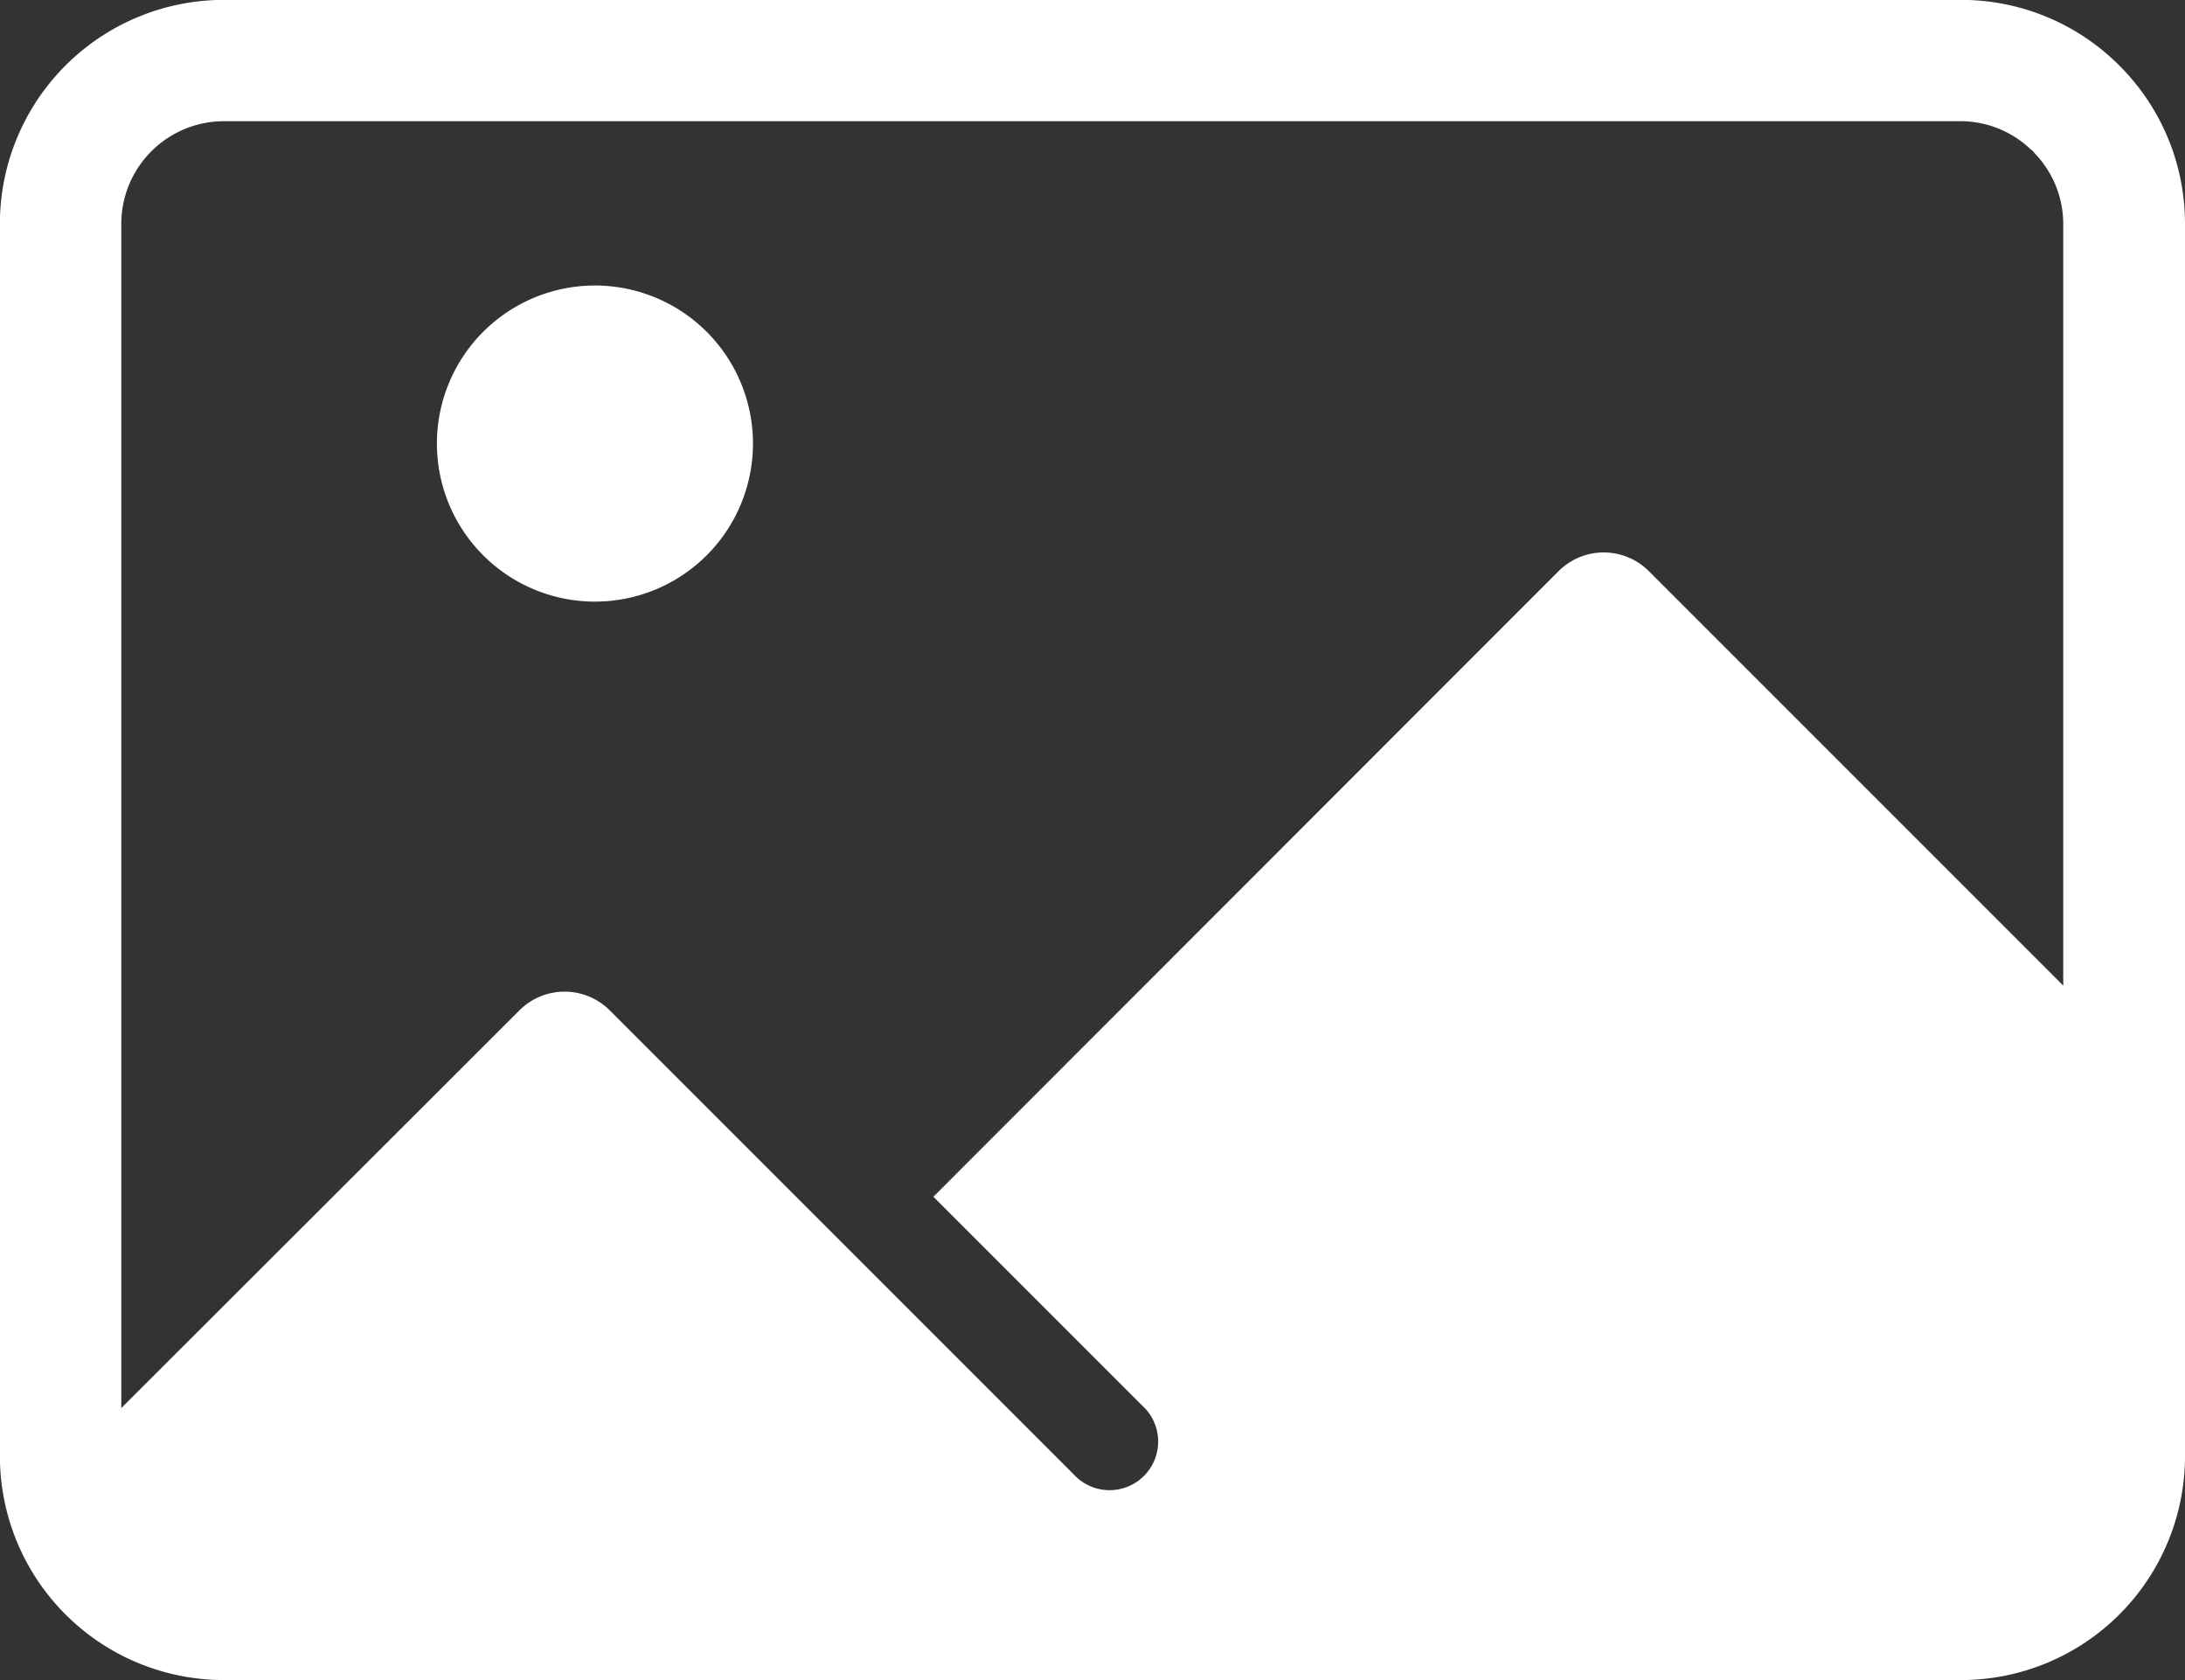 <svg xmlns="http://www.w3.org/2000/svg" width="19.509" height="15" viewBox="0 0 19.509 15"><rect x="0" y="0" width="19.509" height="15" fill="#333333" stroke="none"/><defs><style>.a{fill:#fff;}</style></defs><g transform="translate(12.238 -11.001)"><path class="a" d="M12.663,14.961a1.411,1.411,0,1,1,1.411,1.411,1.411,1.411,0,0,1-1.411-1.411Zm15.151-3.233A1.991,1.991,0,0,1,28.271,13V24a2,2,0,0,1-2,2H10.761a2,2,0,0,1-2-2V13a2,2,0,0,1,2-2H26.271a1.992,1.992,0,0,1,1.272.457,2.012,2.012,0,0,1,.271.271ZM9.845,13V23.572L13.4,20.021a.57.57,0,0,1,.806,0l4.141,4.141a.434.434,0,1,0,.613-.613l-1.864-1.864L22.678,16.1a.57.57,0,0,1,.806,0l3.7,3.7V13a.91.91,0,0,0-.249-.624c-.007-.007-.012-.016-.02-.024s-.016-.013-.024-.02a.91.91,0,0,0-.624-.249H10.761A.917.917,0,0,0,9.845,13Z" transform="translate(-21)"/></g></svg>
